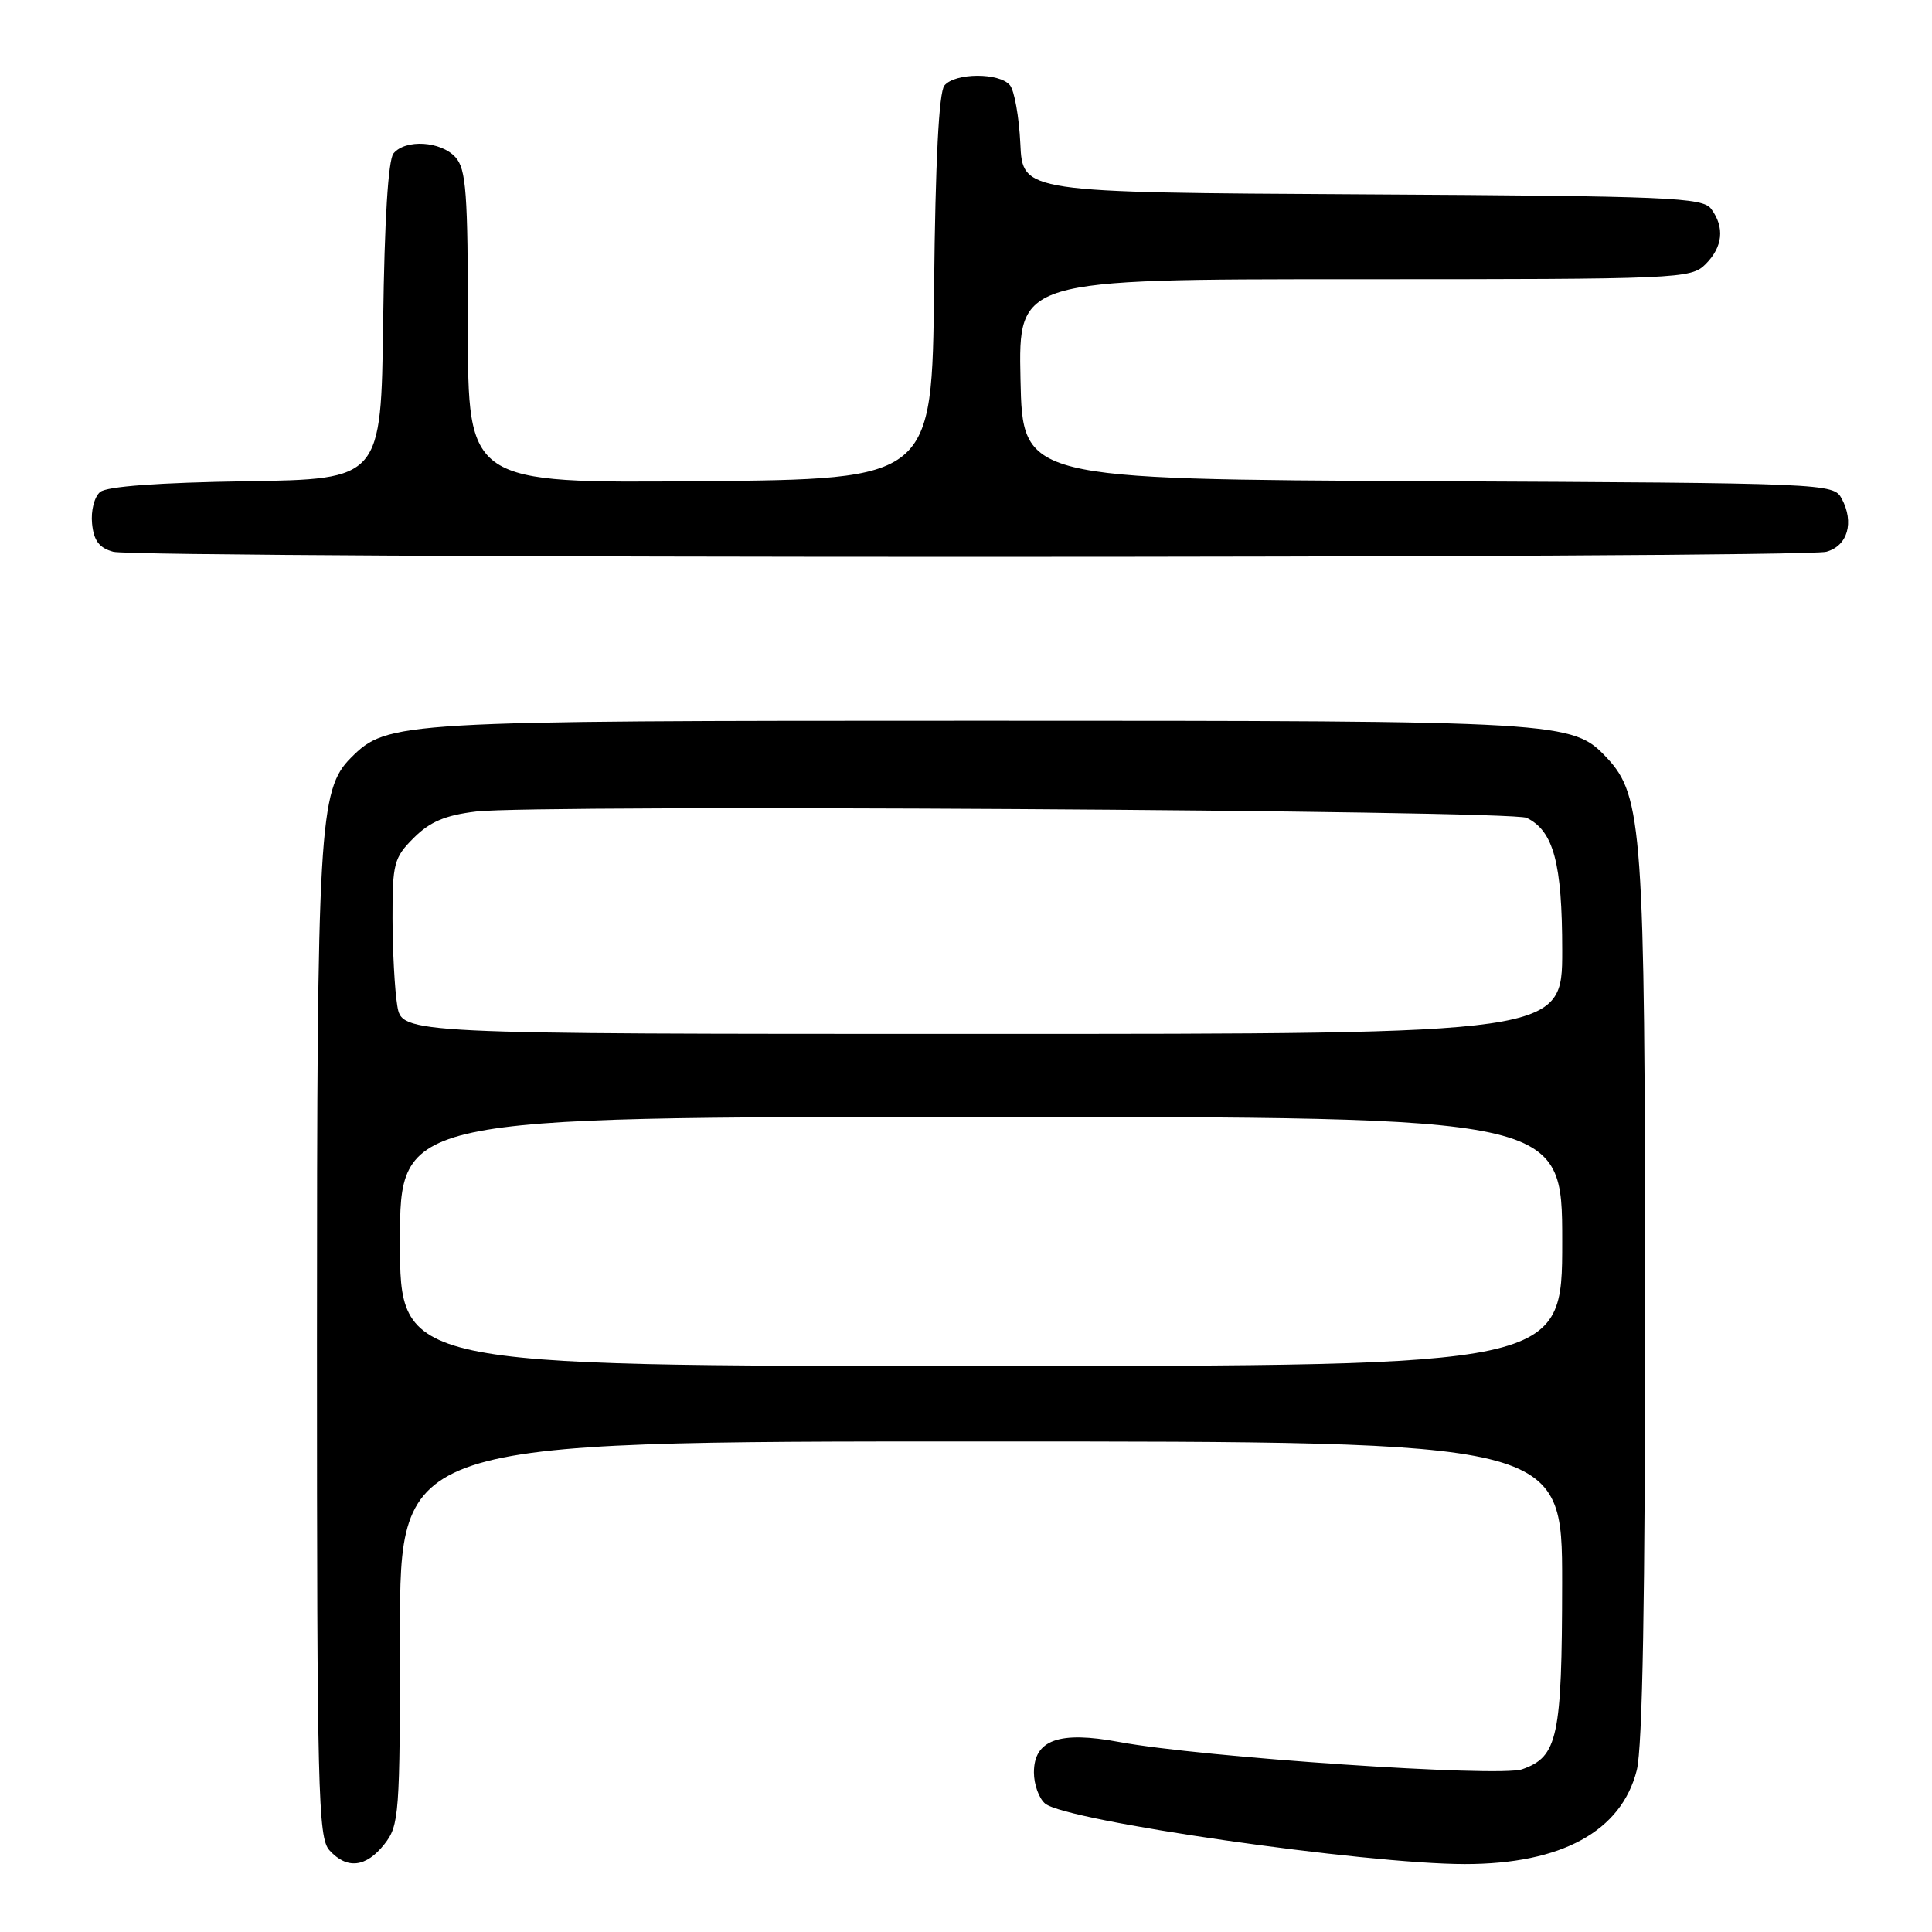 <?xml version="1.0" encoding="UTF-8" standalone="no"?>
<!DOCTYPE svg PUBLIC "-//W3C//DTD SVG 1.1//EN" "http://www.w3.org/Graphics/SVG/1.1/DTD/svg11.dtd" >
<svg xmlns="http://www.w3.org/2000/svg" xmlns:xlink="http://www.w3.org/1999/xlink" version="1.1" viewBox="0 0 256 256">
 <g >
 <path fill="currentColor"
d=" M 50.93 244.37 C 52.90 241.86 53.00 240.51 53.00 216.37 C 53.00 191.00 53.00 191.00 130.00 191.00 C 207.00 191.00 207.00 191.00 206.99 209.75 C 206.97 230.20 206.42 232.78 201.69 234.44 C 198.61 235.52 159.15 232.85 148.27 230.82 C 140.35 229.34 137.00 230.54 137.00 234.86 C 137.00 236.45 137.67 238.31 138.49 238.99 C 141.27 241.30 180.87 247.00 194.12 247.00 C 206.90 247.00 214.84 242.66 216.88 234.56 C 217.64 231.53 218.00 211.68 217.98 172.31 C 217.97 110.22 217.63 105.43 212.93 100.43 C 208.35 95.56 207.43 95.50 130.00 95.50 C 52.58 95.50 51.34 95.57 46.50 100.41 C 42.28 104.63 42.00 109.51 42.00 178.22 C 42.00 237.41 42.15 243.51 43.65 245.17 C 45.97 247.73 48.50 247.45 50.93 244.37 Z  M 242.00 73.11 C 244.83 72.33 245.72 69.22 244.03 66.06 C 242.95 64.05 242.16 64.01 189.22 63.76 C 135.50 63.50 135.50 63.50 135.22 50.25 C 134.94 37.00 134.94 37.00 179.47 37.00 C 222.67 37.00 224.06 36.94 226.00 35.00 C 228.29 32.71 228.55 30.13 226.75 27.69 C 225.61 26.16 221.39 25.98 180.50 25.75 C 135.50 25.50 135.50 25.50 135.20 19.04 C 135.03 15.48 134.41 12.00 133.82 11.29 C 132.42 9.60 126.55 9.63 125.14 11.33 C 124.41 12.21 123.94 21.38 123.77 38.08 C 123.50 63.50 123.50 63.50 92.75 63.76 C 62.00 64.03 62.00 64.03 62.00 43.34 C 62.00 25.50 61.77 22.41 60.35 20.83 C 58.42 18.70 53.73 18.41 52.14 20.33 C 51.44 21.18 50.94 29.20 50.77 42.58 C 50.50 63.50 50.50 63.50 32.57 63.77 C 21.00 63.95 14.16 64.45 13.27 65.19 C 12.50 65.83 12.03 67.67 12.20 69.38 C 12.42 71.64 13.14 72.60 15.00 73.11 C 18.27 74.01 238.74 74.01 242.00 73.11 Z  M 53.00 164.50 C 53.00 148.00 53.00 148.00 130.00 148.00 C 207.00 148.00 207.00 148.00 207.00 164.50 C 207.00 181.00 207.00 181.00 130.00 181.00 C 53.00 181.00 53.00 181.00 53.00 164.50 Z  M 52.64 133.25 C 52.30 131.19 52.02 125.98 52.01 121.67 C 52.00 114.41 52.20 113.64 54.83 111.02 C 56.96 108.89 59.00 108.02 63.08 107.53 C 71.04 106.57 200.19 107.35 202.29 108.37 C 205.86 110.11 207.00 114.38 207.00 125.95 C 207.00 137.00 207.00 137.00 130.13 137.00 C 53.26 137.00 53.26 137.00 52.64 133.25 Z "/>
</g>
</svg>